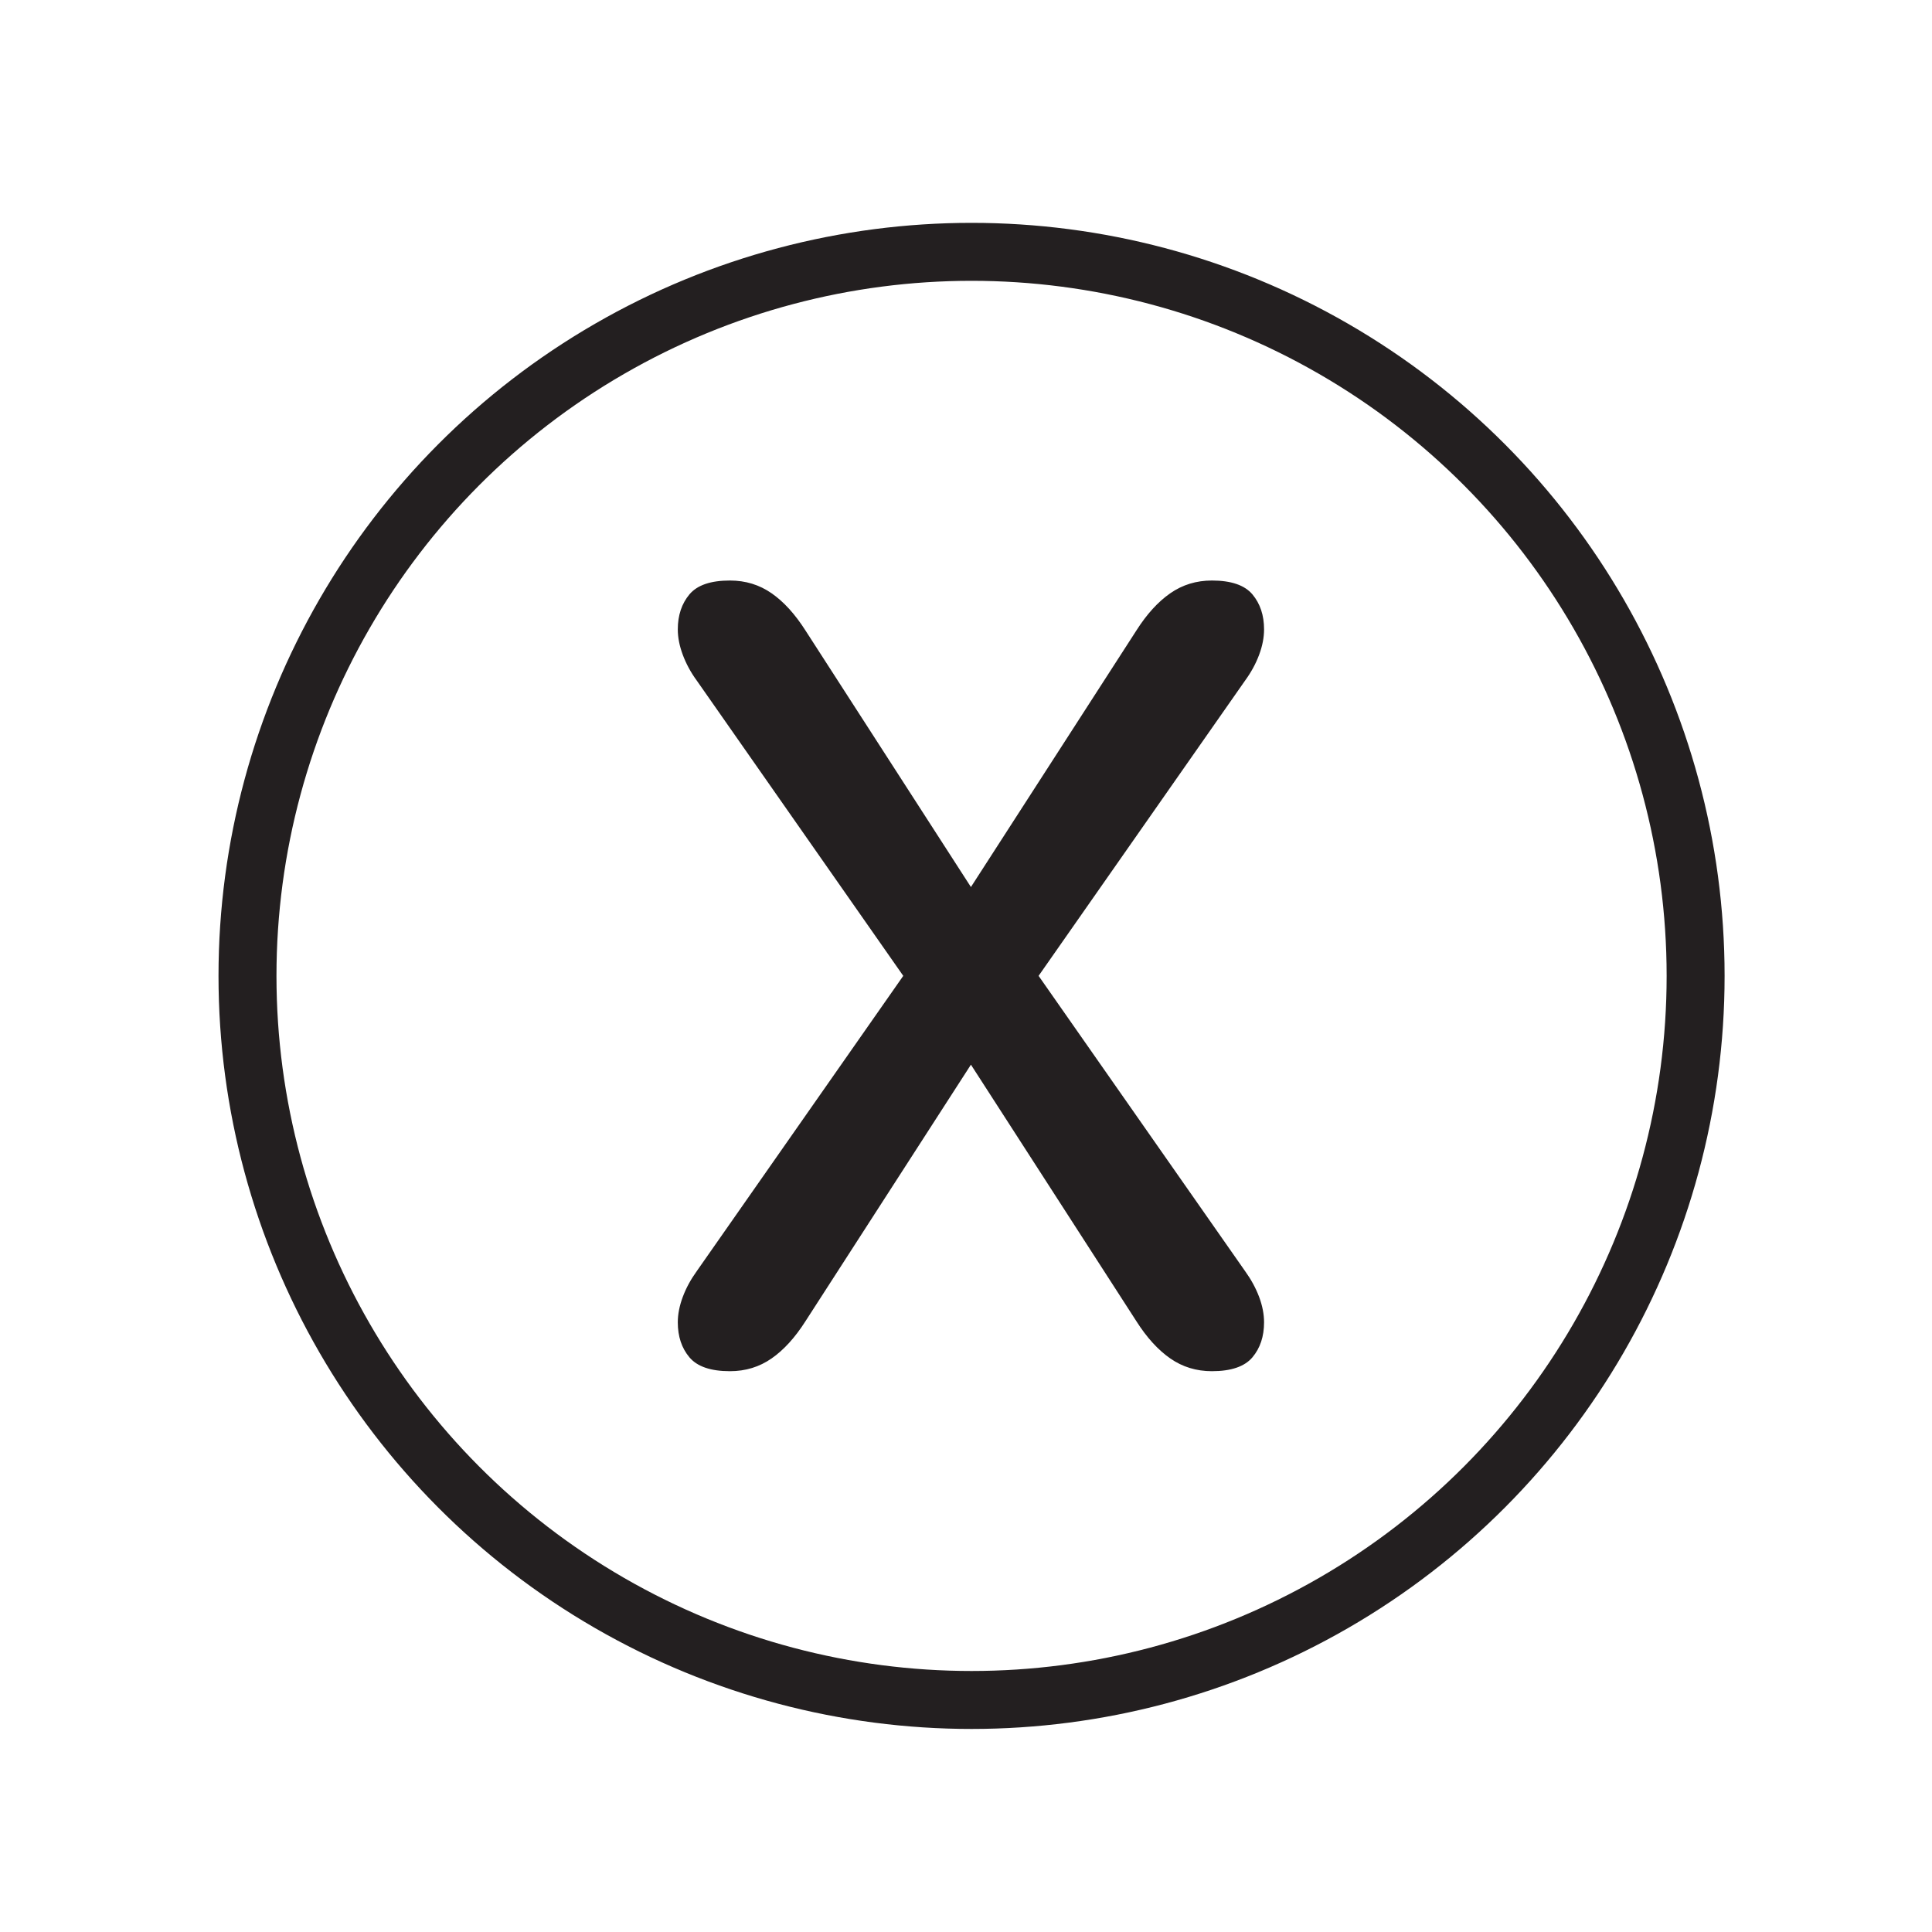 <?xml version="1.0" encoding="UTF-8"?>
<svg id="Triangle" xmlns="http://www.w3.org/2000/svg" viewBox="0 0 400 400">
  <defs>
    <style>
      .cls-1 {
        fill: #231f20;
      }

      .cls-2 {
        fill: none;
        stroke: #231f20;
        stroke-miterlimit: 10;
        stroke-width: 12px;
      }
    </style>
  </defs>
  <circle class="cls-2" cx="201.15" cy="202.05" r="149.91"/>
  <path class="cls-1" d="M201.02,220.43l-34.26,53.12c-2.15,3.37-4.48,5.94-7.01,7.7s-5.4,2.64-8.62,2.64c-3.99,0-6.78-.96-8.39-2.87s-2.41-4.33-2.41-7.24c0-1.69.35-3.45,1.04-5.29.69-1.84,1.65-3.6,2.87-5.29l42.77-61.16-42.77-61.16c-1.23-1.68-2.18-3.45-2.87-5.29-.69-1.84-1.04-3.6-1.04-5.29,0-2.91.81-5.32,2.41-7.24,1.61-1.92,4.4-2.87,8.39-2.87,3.22,0,6.09.88,8.62,2.64,2.53,1.76,4.86,4.33,7.01,7.7l34.26,53.12,34.26-53.12c2.14-3.37,4.48-5.94,7.01-7.7,2.53-1.76,5.4-2.64,8.62-2.64,3.98,0,6.78.96,8.39,2.87,1.61,1.92,2.41,4.33,2.41,7.24,0,1.69-.34,3.45-1.03,5.29-.69,1.84-1.65,3.6-2.88,5.29l-42.77,61.16,42.77,61.16c1.22,1.69,2.18,3.45,2.88,5.29.69,1.84,1.03,3.6,1.03,5.29,0,2.91-.8,5.33-2.41,7.24s-4.41,2.87-8.39,2.87c-3.22,0-6.09-.88-8.62-2.64s-4.87-4.33-7.01-7.7l-34.26-53.12Z"/>
</svg>